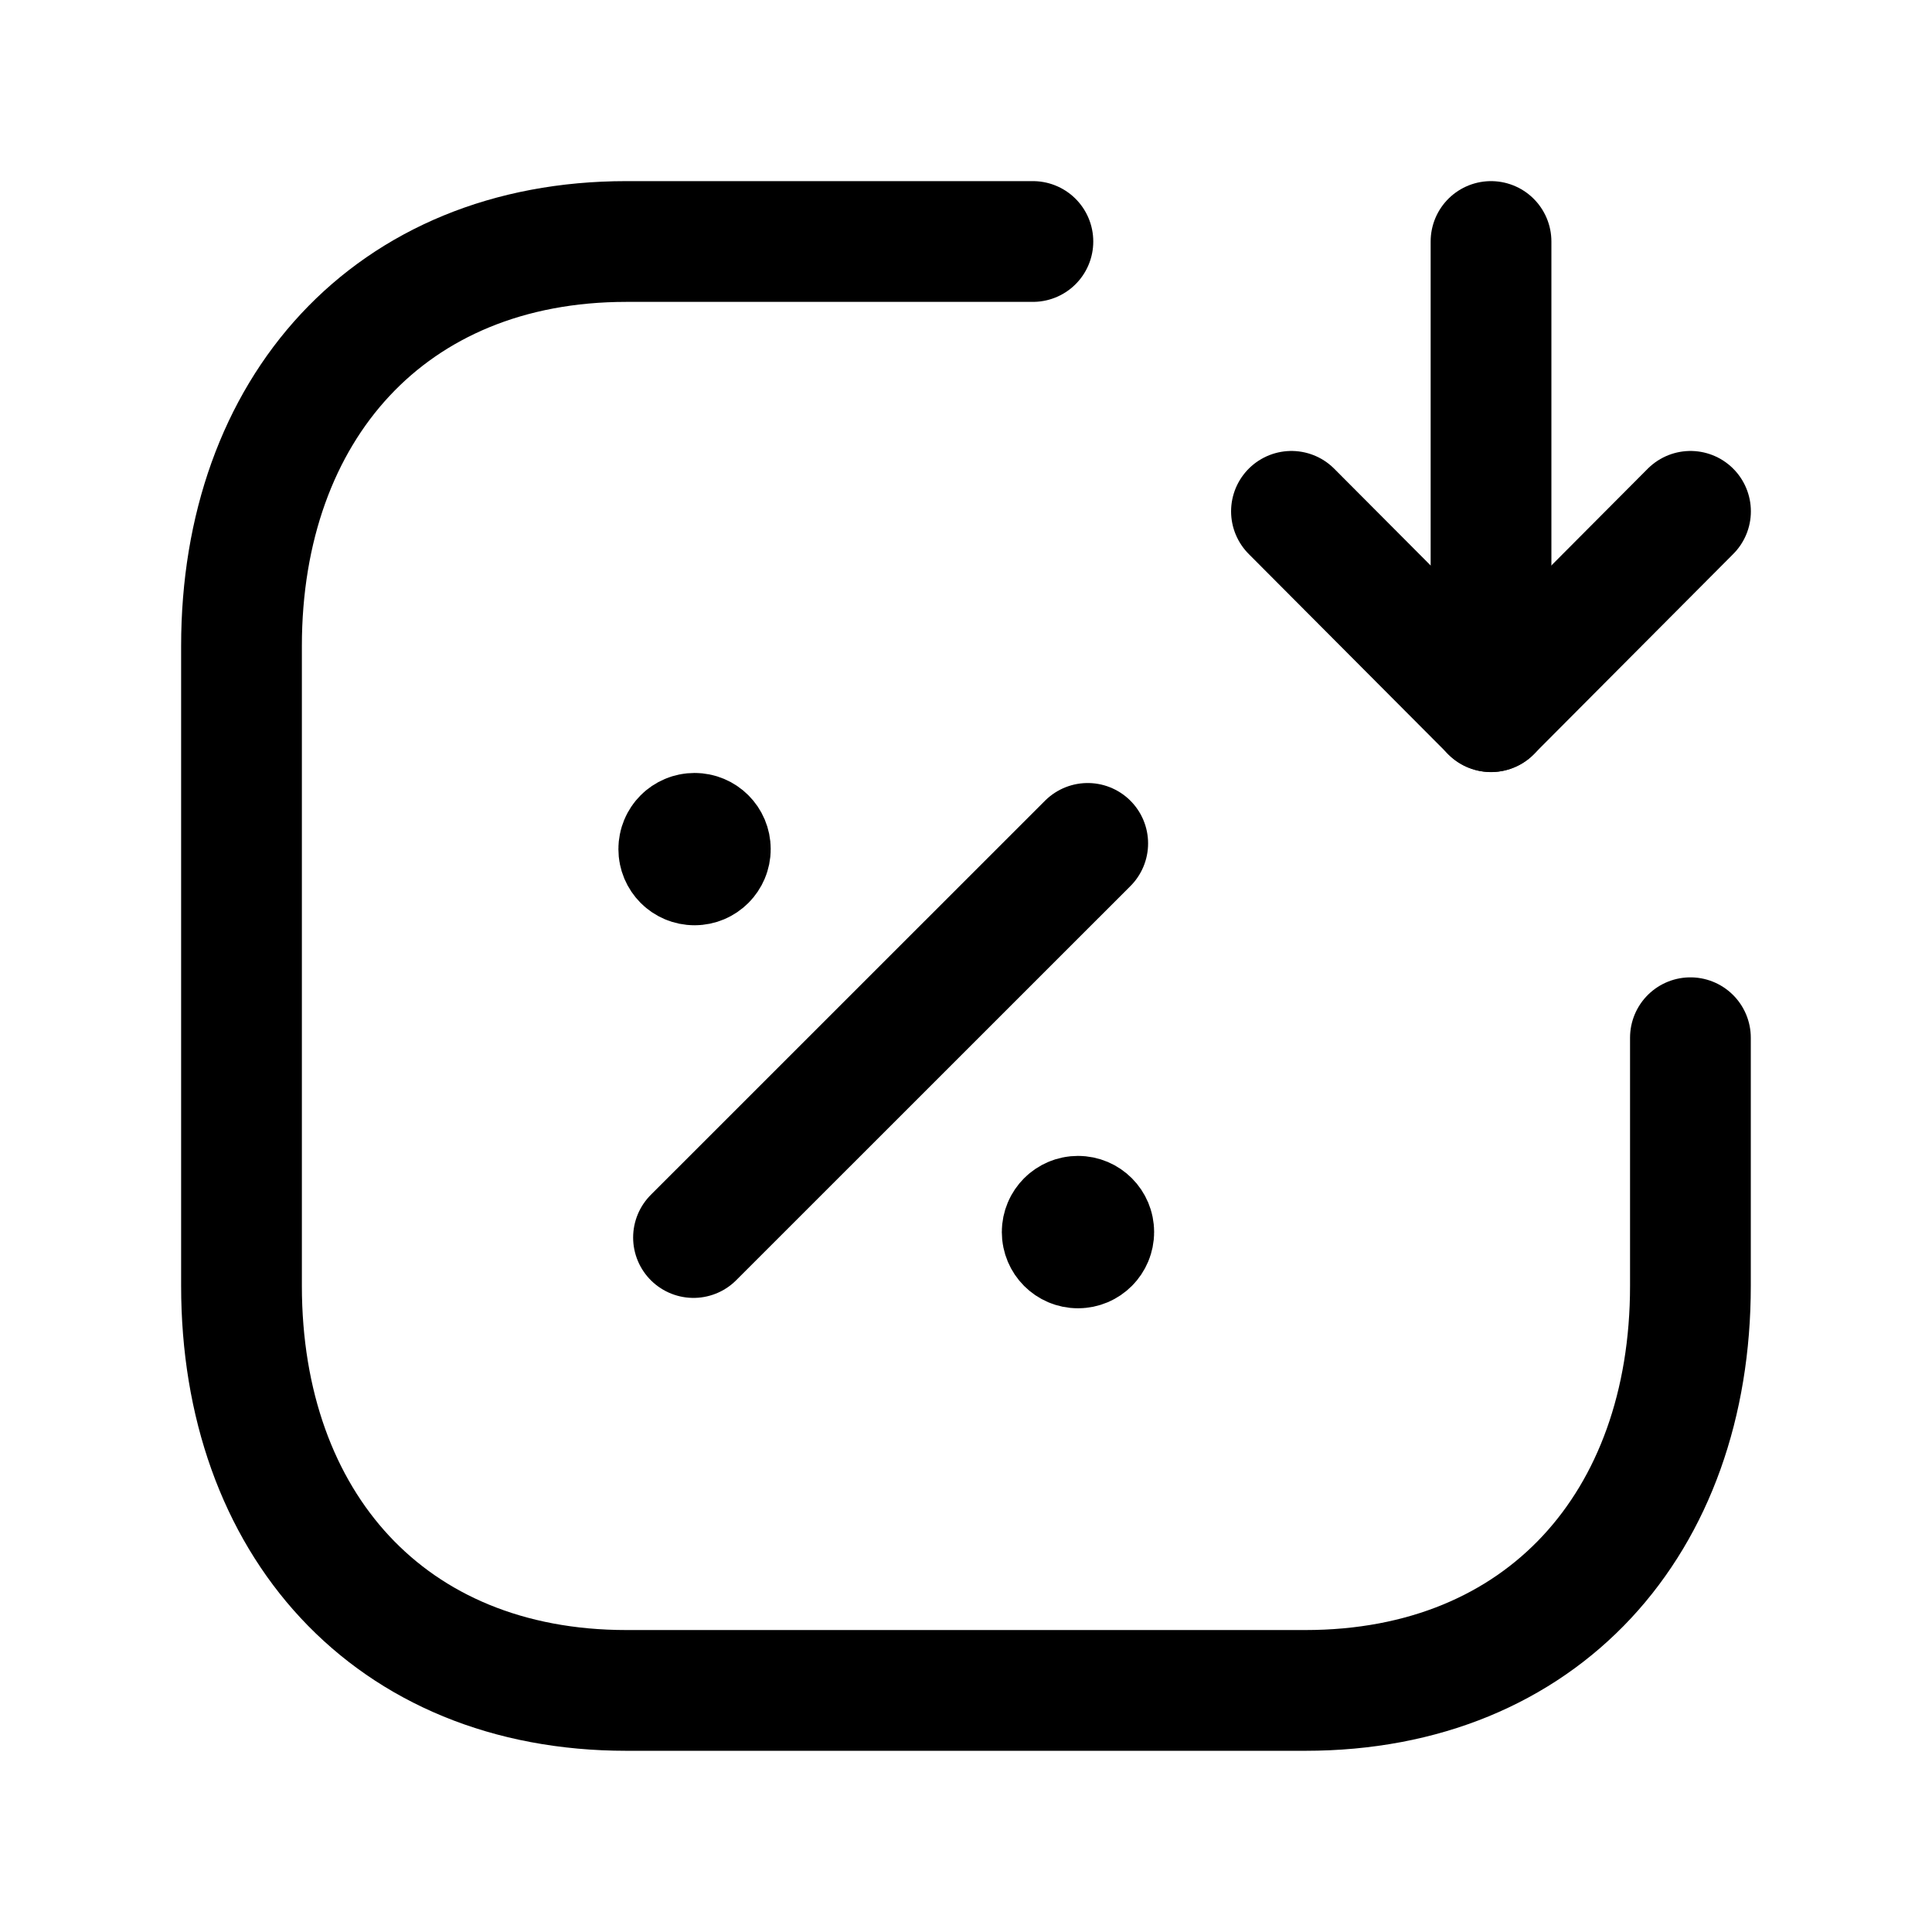 <svg width="24" height="24" viewBox="0 0 24 24" fill="none" xmlns="http://www.w3.org/2000/svg">
<path d="M12.831 3H7.782C4.843 3 3 5.081 3 8.026V15.973C3 18.918 4.834 20.999 7.782 20.999H16.215C19.164 20.999 20.999 18.918 20.999 15.973V12.891" stroke="black" stroke-width="1.5" stroke-linecap="round" stroke-linejoin="round"/>
<path d="M18.522 8.841V3" stroke="black" stroke-width="1.5" stroke-linecap="round" stroke-linejoin="round"/>
<path d="M21 6.352L18.522 8.84L16.043 6.352" stroke="black" stroke-width="1.5" stroke-linecap="round" stroke-linejoin="round"/>
<path d="M8.615 15.373L13.512 10.477" stroke="black" stroke-width="1.5" stroke-linecap="round" stroke-linejoin="round"/>
<path d="M13.393 15.295V15.343M13.587 15.305C13.587 15.414 13.5 15.502 13.391 15.502C13.283 15.502 13.195 15.414 13.195 15.305C13.195 15.197 13.283 15.109 13.391 15.109C13.5 15.109 13.587 15.197 13.587 15.305Z" stroke="black" stroke-width="1.5" stroke-linecap="round" stroke-linejoin="round"/>
<path d="M8.629 10.537V10.585M8.824 10.548C8.824 10.656 8.736 10.744 8.628 10.744C8.519 10.744 8.432 10.656 8.432 10.548C8.432 10.439 8.519 10.352 8.628 10.352C8.736 10.352 8.824 10.439 8.824 10.548Z" stroke="black" stroke-width="1.5" stroke-linecap="round" stroke-linejoin="round"/>
</svg>